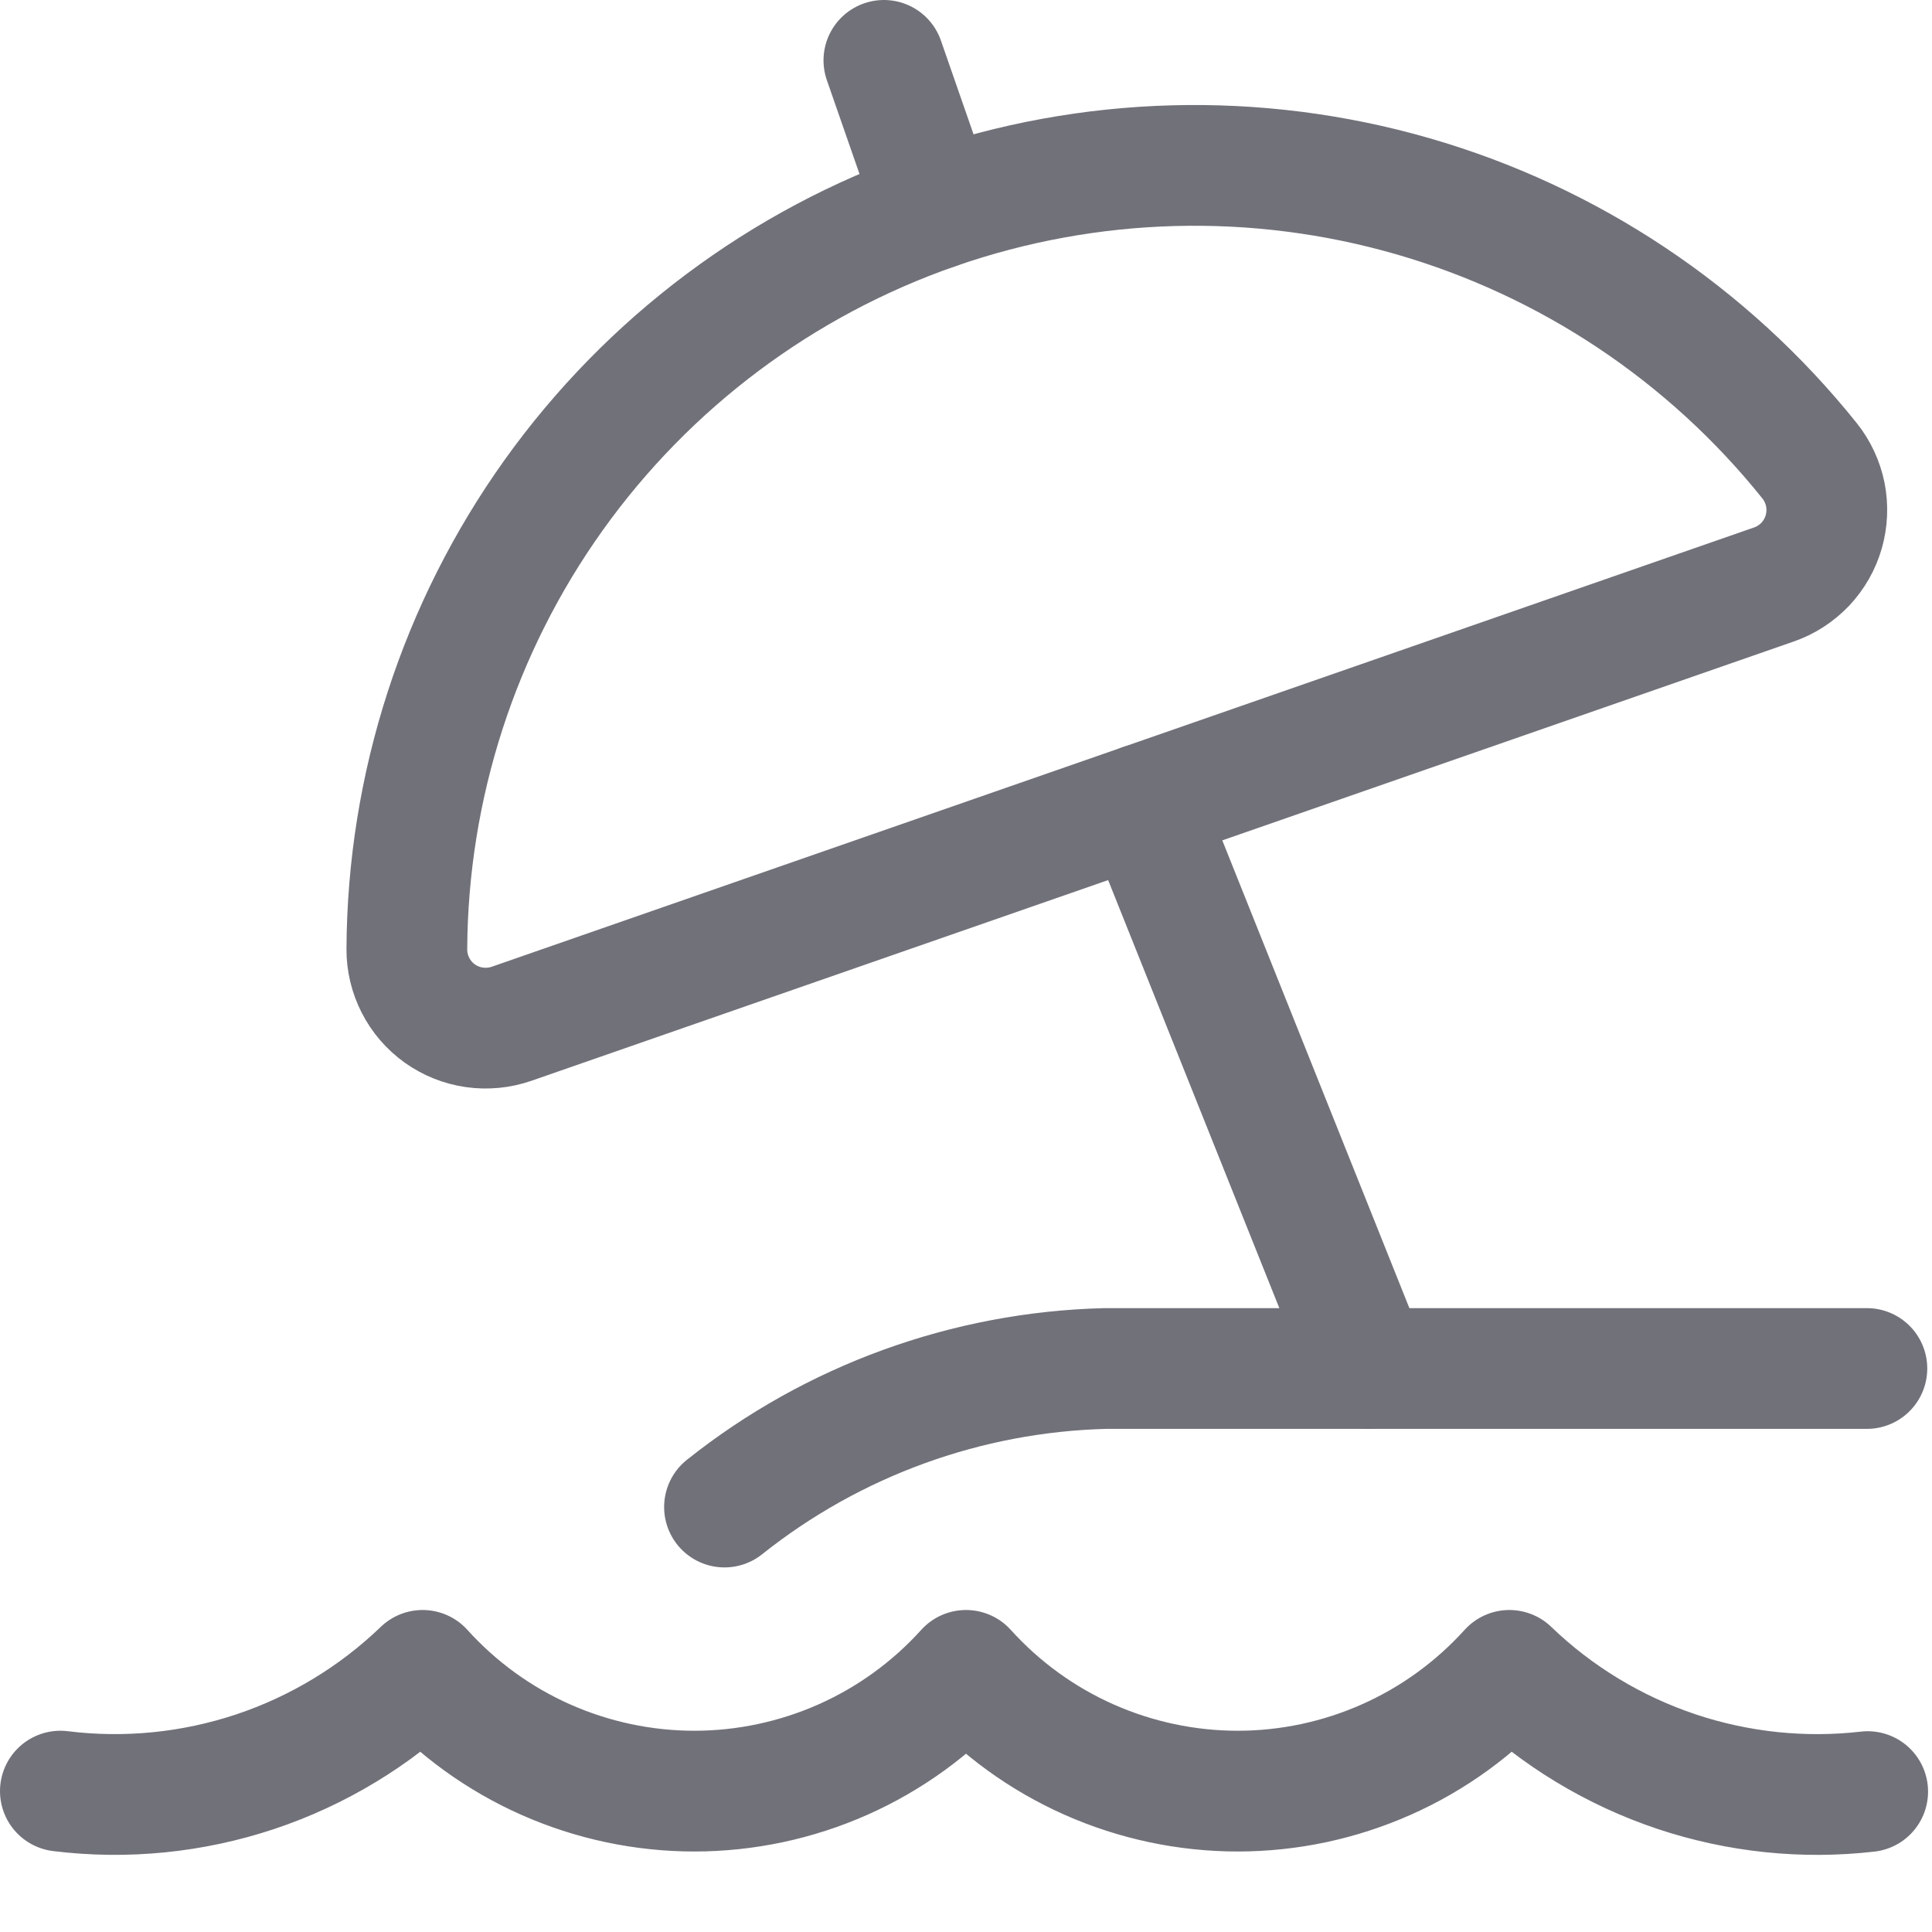 <svg width="24" height="24" viewBox="0 0 24 24" fill="none" xmlns="http://www.w3.org/2000/svg">
<path d="M9 18.721C10.347 17.648 12.007 17.044 13.729 17H23.191" stroke="#71717A" stroke-width="1.5" stroke-linecap="round" stroke-linejoin="round"/>
<path d="M22.038 7.26C22.185 7.209 22.318 7.122 22.426 7.009C22.533 6.895 22.612 6.757 22.655 6.607C22.698 6.457 22.705 6.298 22.675 6.145C22.644 5.991 22.577 5.847 22.48 5.725C21.215 4.146 19.492 2.997 17.548 2.437C15.604 1.877 13.534 1.933 11.623 2.598C9.712 3.263 8.055 4.504 6.878 6.15C5.702 7.796 5.064 9.766 5.054 11.789C5.053 11.946 5.09 12.1 5.161 12.239C5.232 12.379 5.336 12.499 5.463 12.59C5.591 12.681 5.738 12.74 5.893 12.762C6.048 12.784 6.206 12.769 6.354 12.718L22.038 7.26Z" stroke="#71717A" stroke-width="1.5" stroke-linecap="round" stroke-linejoin="round"/>
<path d="M14.196 9.989L17 17" stroke="#71717A" stroke-width="1.5" stroke-linecap="round" stroke-linejoin="round"/>
<path d="M0.75 22.25C1.564 22.351 2.391 22.268 3.17 22.009C3.948 21.749 4.659 21.319 5.25 20.75C5.676 21.222 6.197 21.6 6.778 21.858C7.36 22.116 7.989 22.25 8.625 22.25C9.261 22.25 9.89 22.116 10.472 21.858C11.053 21.6 11.574 21.222 12 20.75C12.426 21.222 12.947 21.6 13.528 21.858C14.11 22.116 14.739 22.25 15.375 22.25C16.011 22.25 16.64 22.116 17.221 21.858C17.803 21.6 18.323 21.222 18.75 20.75C19.341 21.319 20.052 21.749 20.83 22.009C21.593 22.263 22.403 22.348 23.201 22.256" stroke="#71717A" stroke-width="1.5" stroke-linecap="round" stroke-linejoin="round"/>
<path d="M11.623 2.598L10.98 0.75" stroke="#71717A" stroke-width="1.5" stroke-linecap="round" stroke-linejoin="round"/>
</svg>
